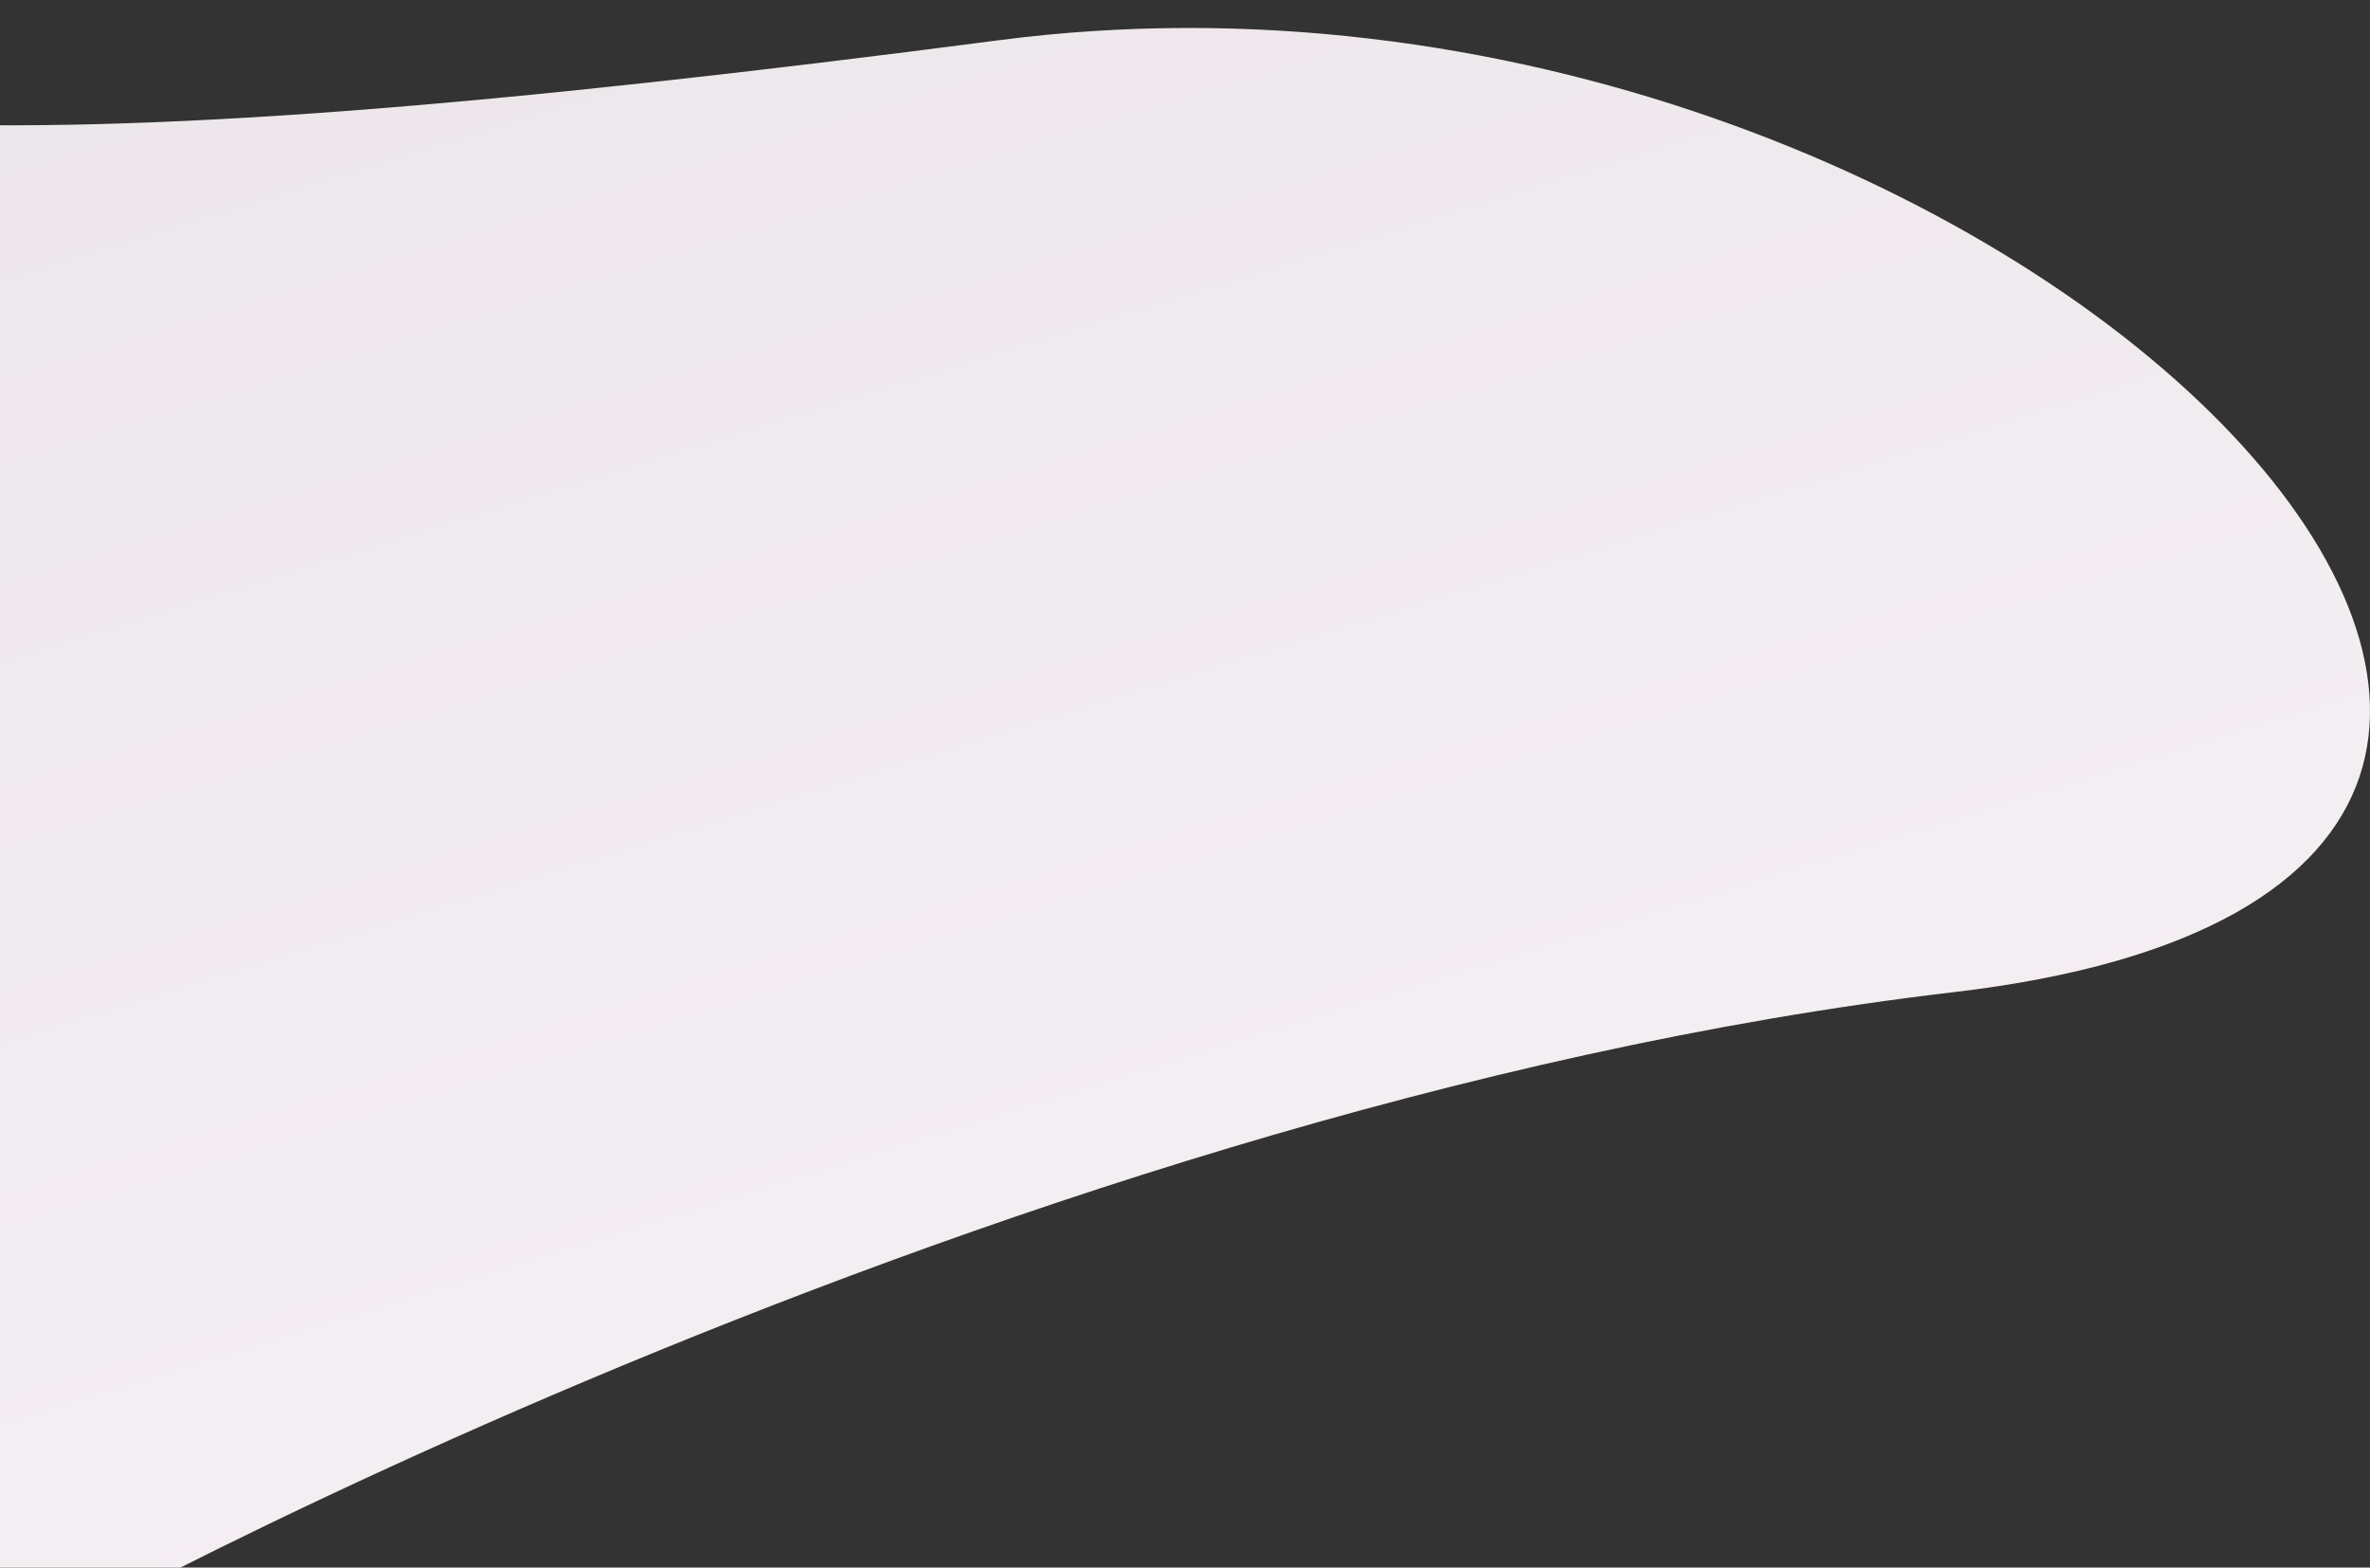<svg width="570" height="377" viewBox="0 0 570 377" fill="none" xmlns="http://www.w3.org/2000/svg">
<rect x="0" y="0" width="570" height="377" fill="#333333" stroke="none"/>
<path d="M470.036 238.598C234.808 266.158 -10.71 403.59 -12.548 408H-245.938L-286 396.976L-274.974 192.665L-257.699 -98C-248.878 -84.894 -217.784 -49.054 -163.976 -10.543C-96.715 37.595 -2.257 41.269 240.321 9.667C482.9 -21.935 705.263 211.038 470.036 238.598Z" fill="url(#paint0_linear_89_8171)"/>
<defs>
<linearGradient id="paint0_linear_89_8171" x1="-47.097" y1="-262.992" x2="160.852" y2="408.025" gradientUnits="userSpaceOnUse">
<stop stop-color="#E6E0E4"/>
<stop offset="1" stop-color="#F5F0F4"/>
</linearGradient>
</defs>
</svg>
